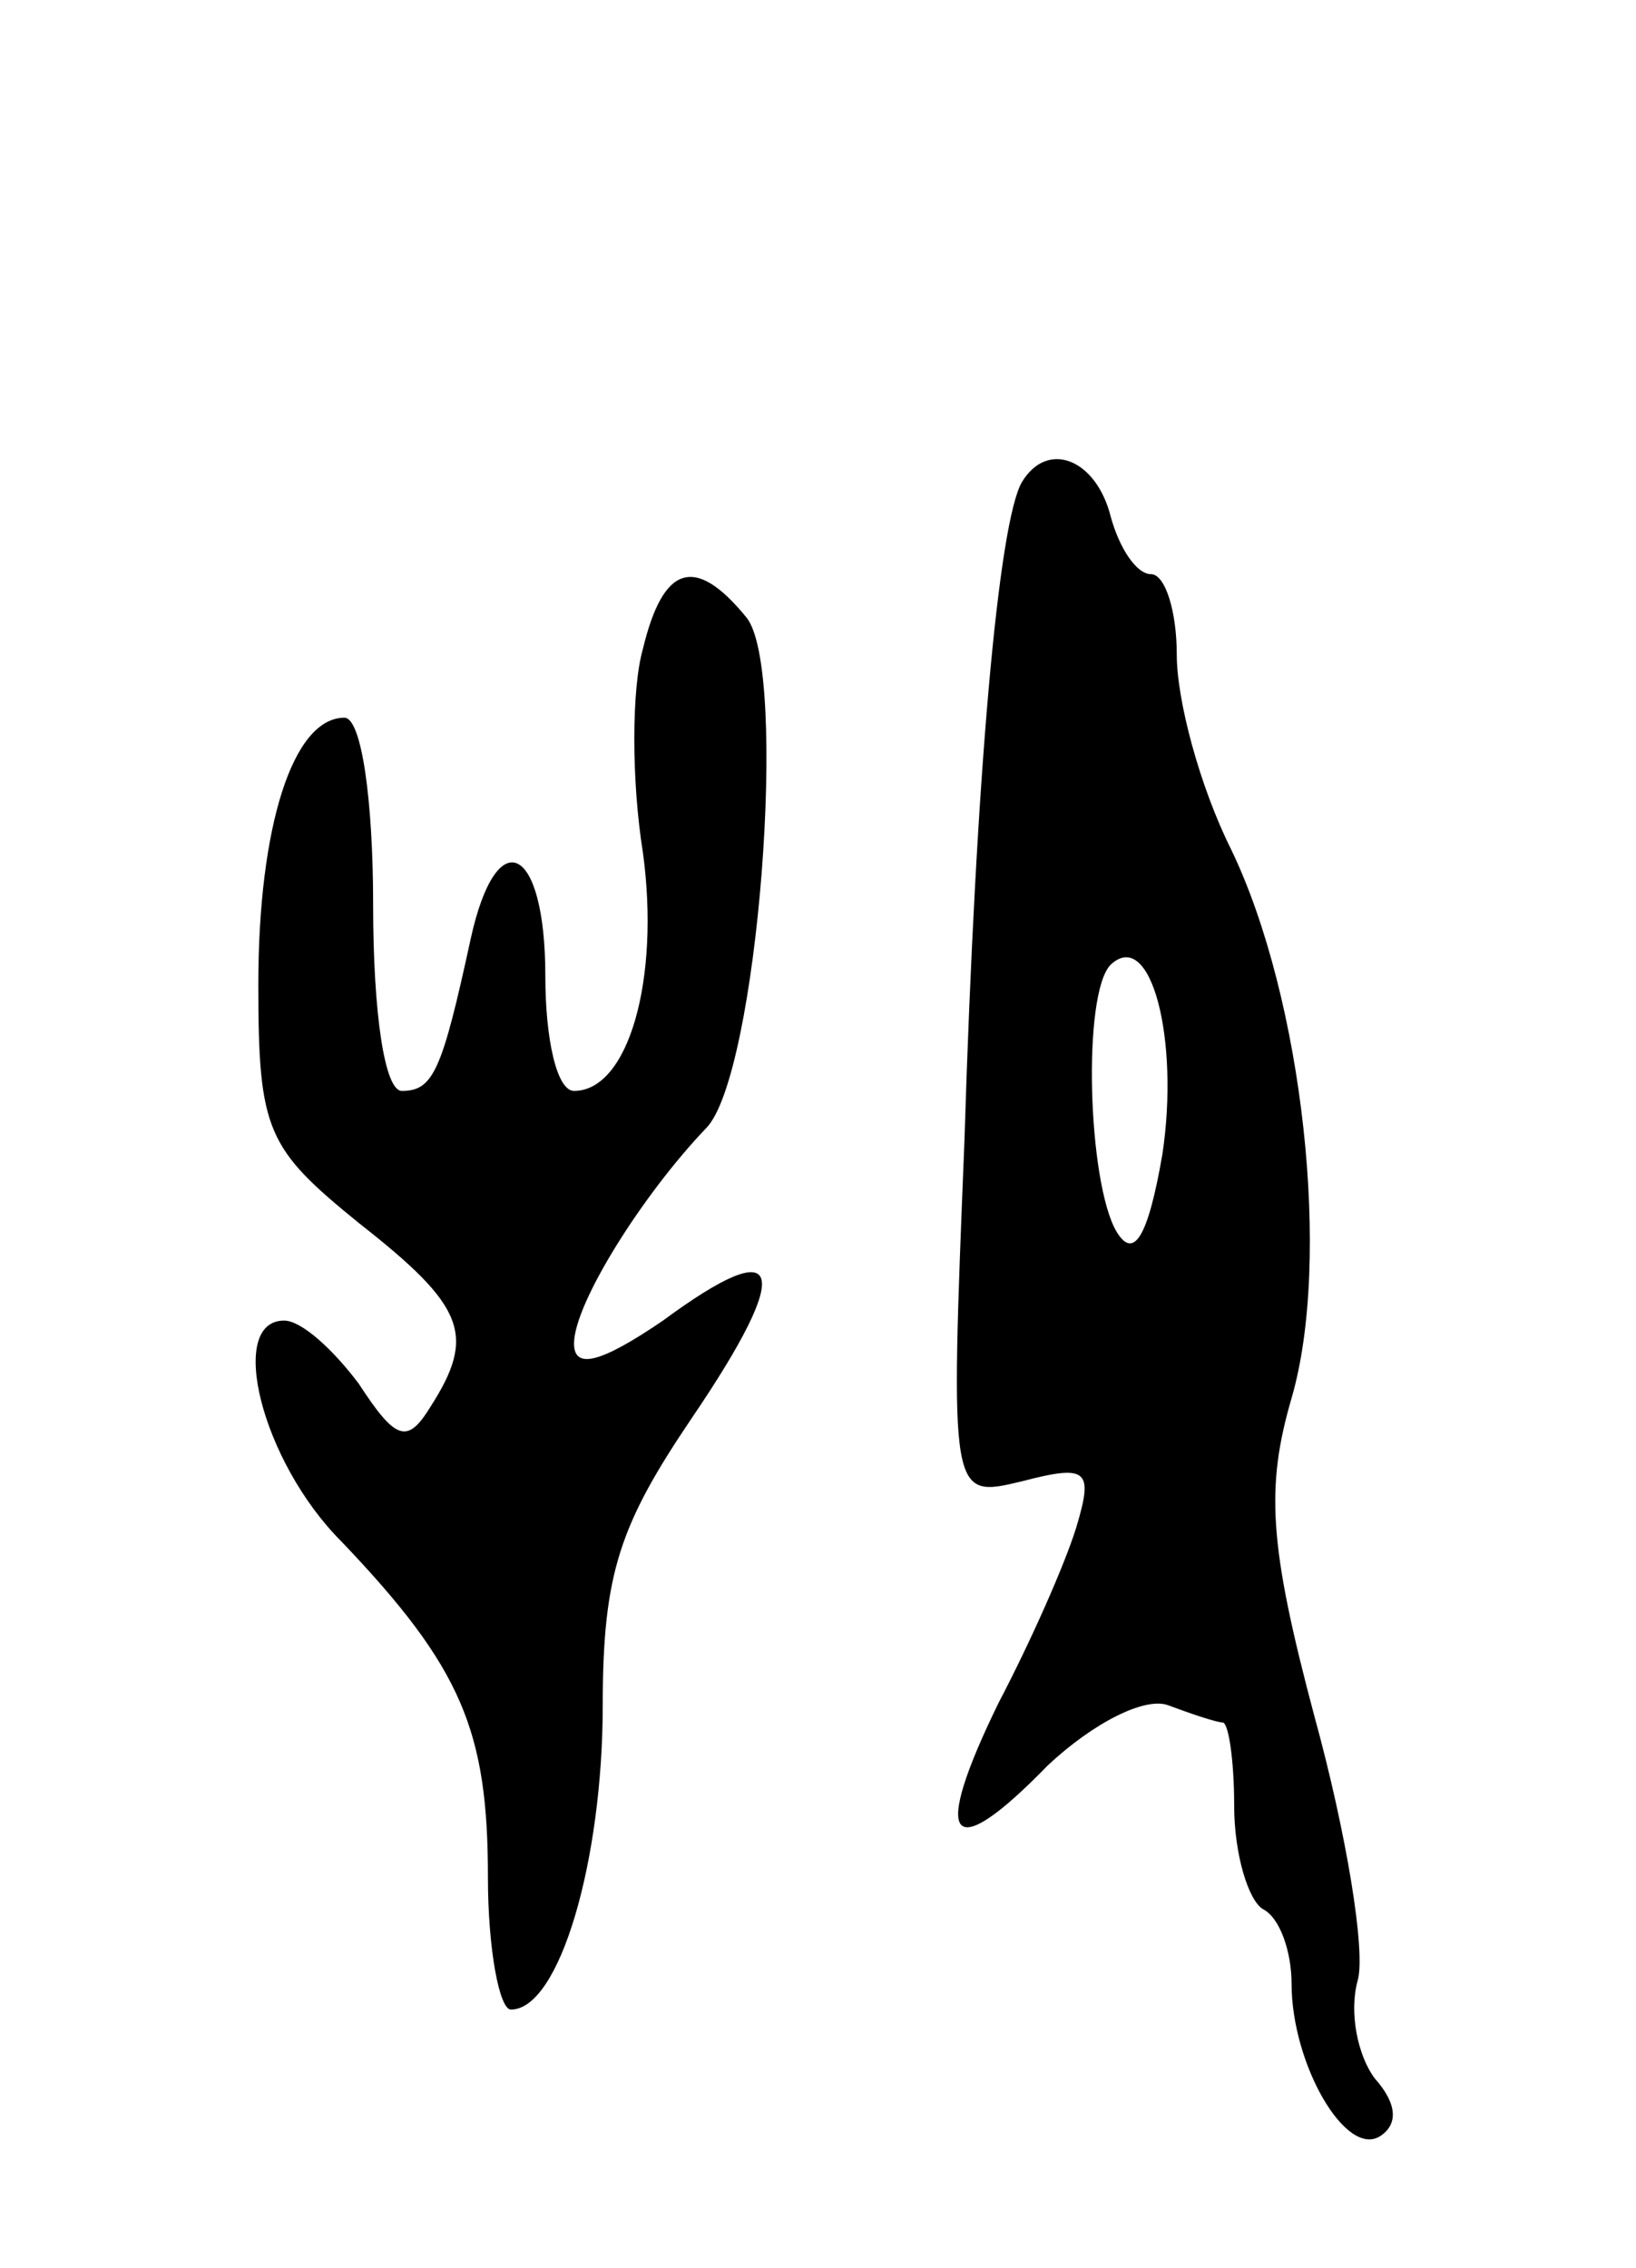 <svg version="1.0" xmlns="http://www.w3.org/2000/svg"
 width="57pt" height="79pt" viewBox="0 0 57 79"
 preserveAspectRatio="xMidYMid meet">
<g transform="translate(0,79) scale(0.1,-0.1)"
fill="#000000" stroke="none">
<path d="M356 622 c-8 -14 -16 -100 -20 -230 -5 -124 -5 -124 20 -118 23 6 25
4 19 -16 -4 -13 -16 -40 -27 -61 -24 -49 -17 -57 17 -22 16 15 34 24 42 21 8
-3 17 -6 19 -6 2 0 4 -13 4 -29 0 -17 5 -33 10 -36 6 -3 10 -15 10 -26 0 -28
19 -61 31 -53 6 4 6 11 -2 20 -6 8 -9 23 -6 34 3 10 -4 52 -15 92 -16 60 -17
80 -8 111 14 48 4 139 -21 191 -11 22 -19 52 -19 68 0 15 -4 28 -9 28 -5 0
-11 9 -14 20 -5 20 -22 27 -31 12z m49 -234 c-5 -29 -10 -37 -16 -27 -10 17
-12 83 -2 93 14 13 24 -26 18 -66z"/>
<path d="M224 564 c-4 -14 -4 -46 0 -71 6 -44 -5 -83 -24 -83 -6 0 -10 18 -10
40 0 46 -17 54 -26 13 -10 -46 -13 -53 -24 -53 -6 0 -10 27 -10 65 0 36 -4 65
-10 65 -18 0 -30 -38 -30 -93 0 -51 3 -57 35 -83 37 -29 41 -39 25 -64 -8 -13
-12 -12 -25 8 -9 12 -20 22 -26 22 -20 0 -8 -49 20 -77 42 -44 51 -66 51 -117
0 -25 4 -46 8 -46 17 0 32 52 32 106 0 46 6 63 31 100 36 53 32 65 -10 34 -22
-15 -31 -17 -31 -8 0 14 24 52 46 75 18 18 29 160 14 178 -18 22 -29 18 -36
-11z"/>
</g>
</svg>
